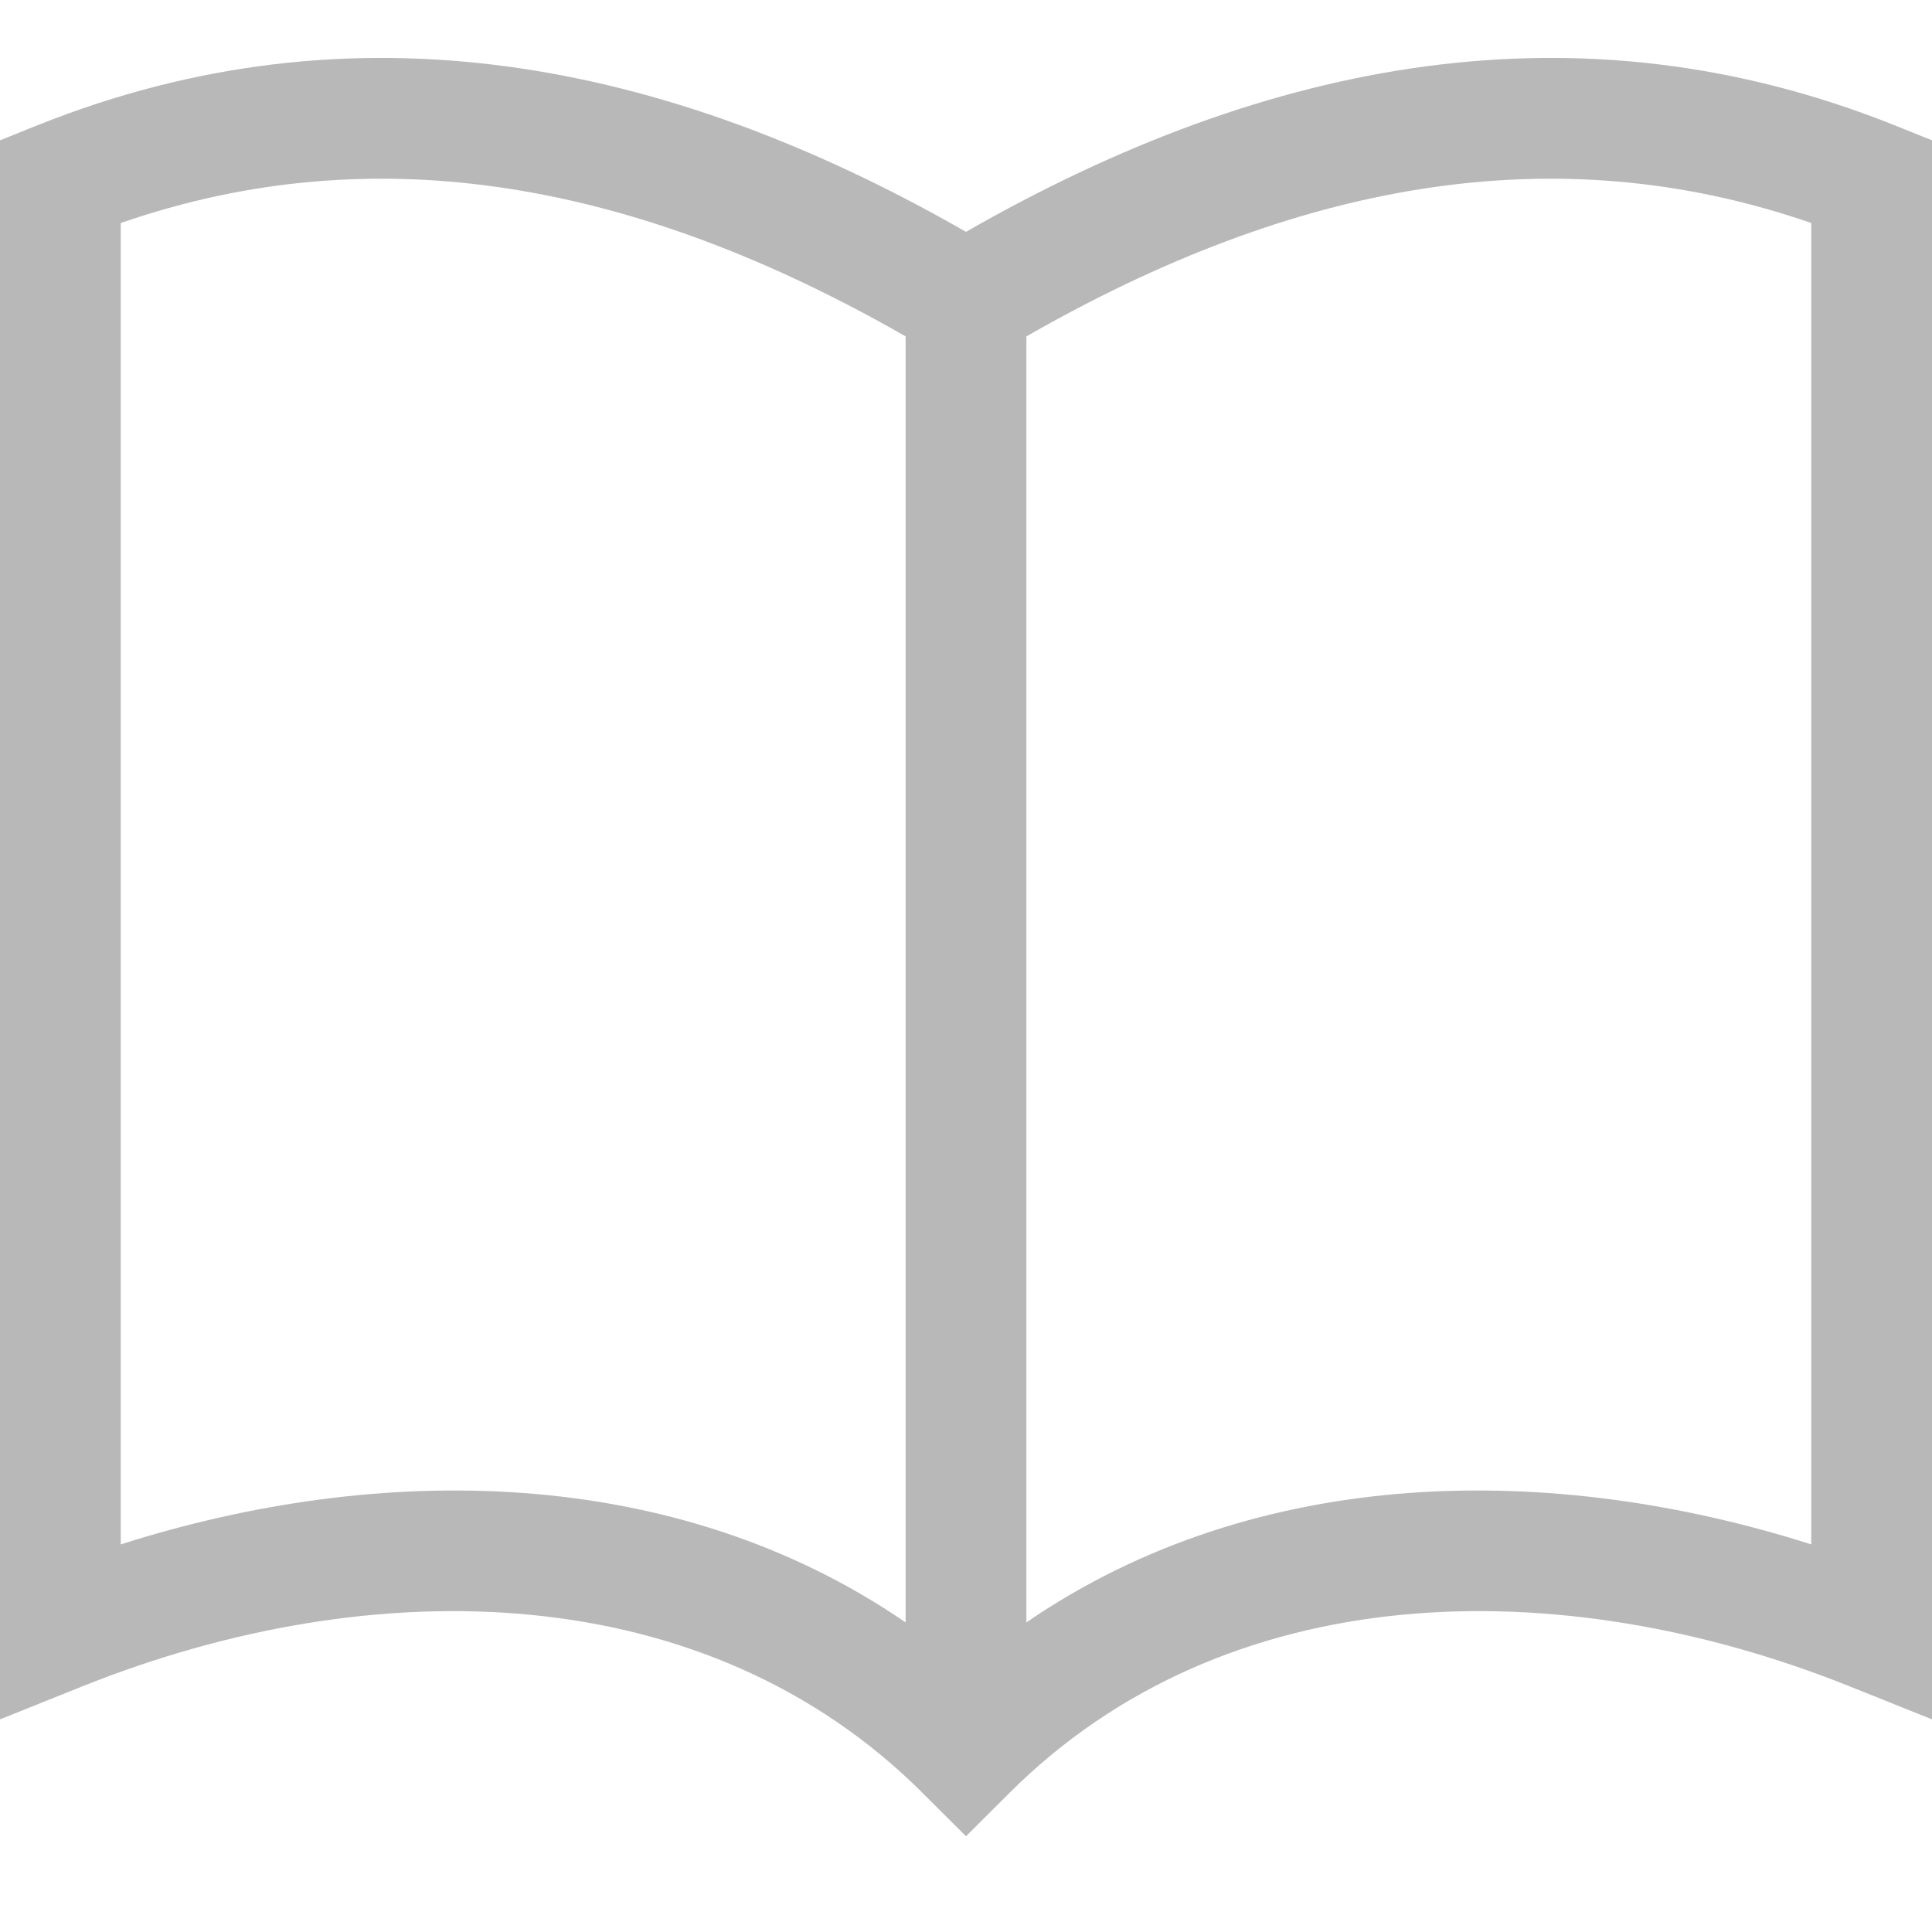<svg width="16" height="16" viewBox="0 0 16 16" fill="none" xmlns="http://www.w3.org/2000/svg">
<g clip-path="url(#clip0_1002_2344)">
<path fill-rule="evenodd" clip-rule="evenodd" d="M15.686 1.036C13.085 -0.004 10.506 0.484 8 1.92C5.494 0.484 2.915 -0.004 0.314 1.036L0 1.162V14.239L0.686 13.964C3.086 13.004 5.844 13.051 7.646 14.854L8 15.207L8.354 14.854C10.156 13.051 12.914 13.004 15.314 13.964L16 14.239V1.162L15.686 1.036ZM8.5 2.786C10.718 1.515 12.87 1.109 15 1.847V12.79C12.866 12.11 10.421 12.119 8.5 13.436V2.786ZM7.5 2.786C5.282 1.515 3.13 1.109 1 1.847V12.79C3.134 12.11 5.579 12.119 7.5 13.436V2.786Z" fill="#B8B8B8"/>
</g>
<defs>
<clipPath id="clip0_1002_2344">
<rect width="16" height="16" fill="white"/>
</clipPath>
</defs>
</svg>
